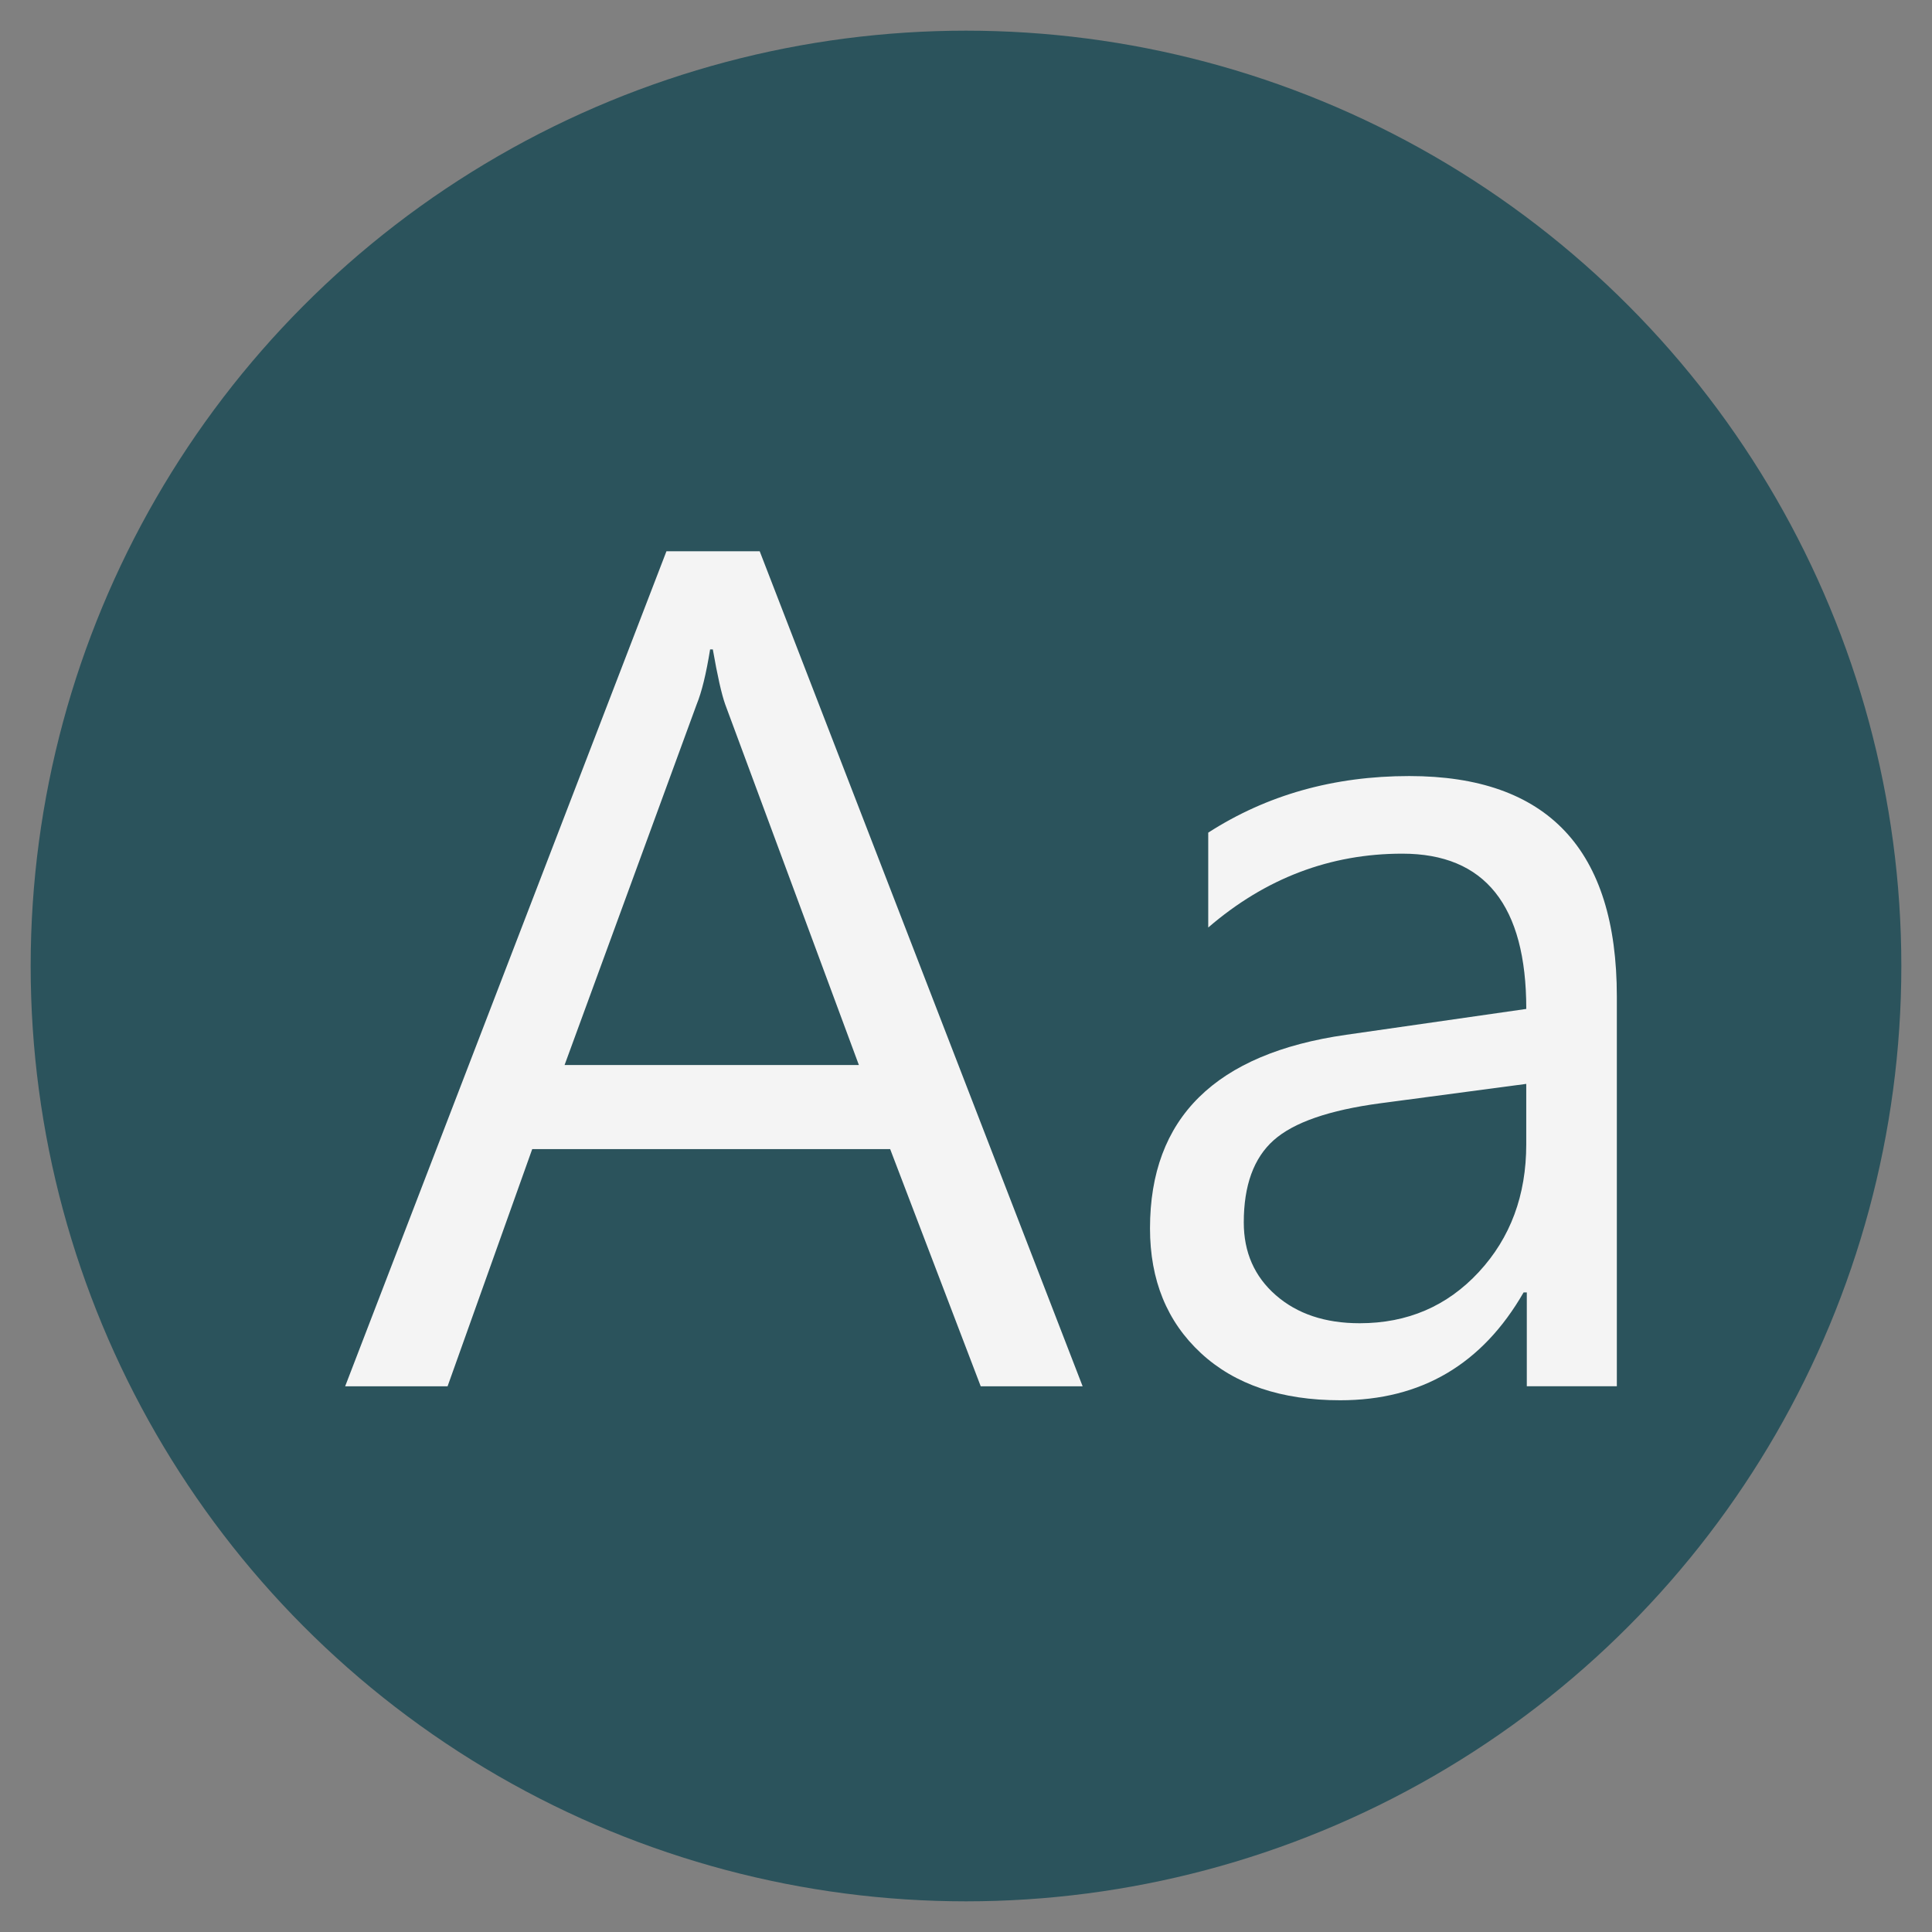 <?xml version="1.0" encoding="utf-8"?>
<!-- Generator: Adobe Illustrator 16.0.0, SVG Export Plug-In . SVG Version: 6.00 Build 0)  -->
<!DOCTYPE svg PUBLIC "-//W3C//DTD SVG 1.1//EN" "http://www.w3.org/Graphics/SVG/1.1/DTD/svg11.dtd">
<svg version="1.1" id="文字_1_" xmlns="http://www.w3.org/2000/svg" xmlns:xlink="http://www.w3.org/1999/xlink" x="0px" y="0px"
	 width="63px" height="63px" viewBox="0 0 63 63" enable-background="new 0 0 63 63" xml:space="preserve">
<rect x="0" y="0" width="63" height="63" fill="#808080" stroke="none"/>
<g id="橢圓_4">
	<g>
		<circle fill="#2B535C" cx="31.5" cy="31.5" r="30.5"/>
	</g>
</g>
<g enable-background="new    ">
	<path fill="#F4F4F4" d="M35.303,45.205H31.98l-2.953-7.734H17.355l-2.76,7.734h-3.34l10.477-27.229h3.041L35.303,45.205z
		 M28.007,34.729l-4.359-11.76c-0.117-0.328-0.252-0.926-0.404-1.793h-0.088c-0.129,0.797-0.275,1.395-0.439,1.793l-4.307,11.76
		H28.007z"/>
	<path fill="#F4F4F4" d="M39.398,27.152c1.91-1.23,4.096-1.846,6.557-1.846c4.512,0,6.768,2.396,6.768,7.189v12.709h-2.936v-3.059
		h-0.105c-1.348,2.344-3.34,3.516-5.977,3.516c-1.922,0-3.438-0.513-4.545-1.538s-1.66-2.382-1.66-4.069
		c0-3.598,2.133-5.701,6.398-6.311L49.77,32.9c0-3.375-1.348-5.063-4.043-5.063c-2.355,0-4.465,0.803-6.328,2.408V27.152z
		 M45.006,35.977c-1.664,0.223-2.822,0.624-3.473,1.204s-0.975,1.474-0.975,2.681c0,0.973,0.348,1.764,1.045,2.373
		s1.609,0.914,2.734,0.914c1.559,0,2.854-0.557,3.885-1.67s1.547-2.502,1.547-4.166v-1.969L45.006,35.977z"/>
</g>
</svg>
